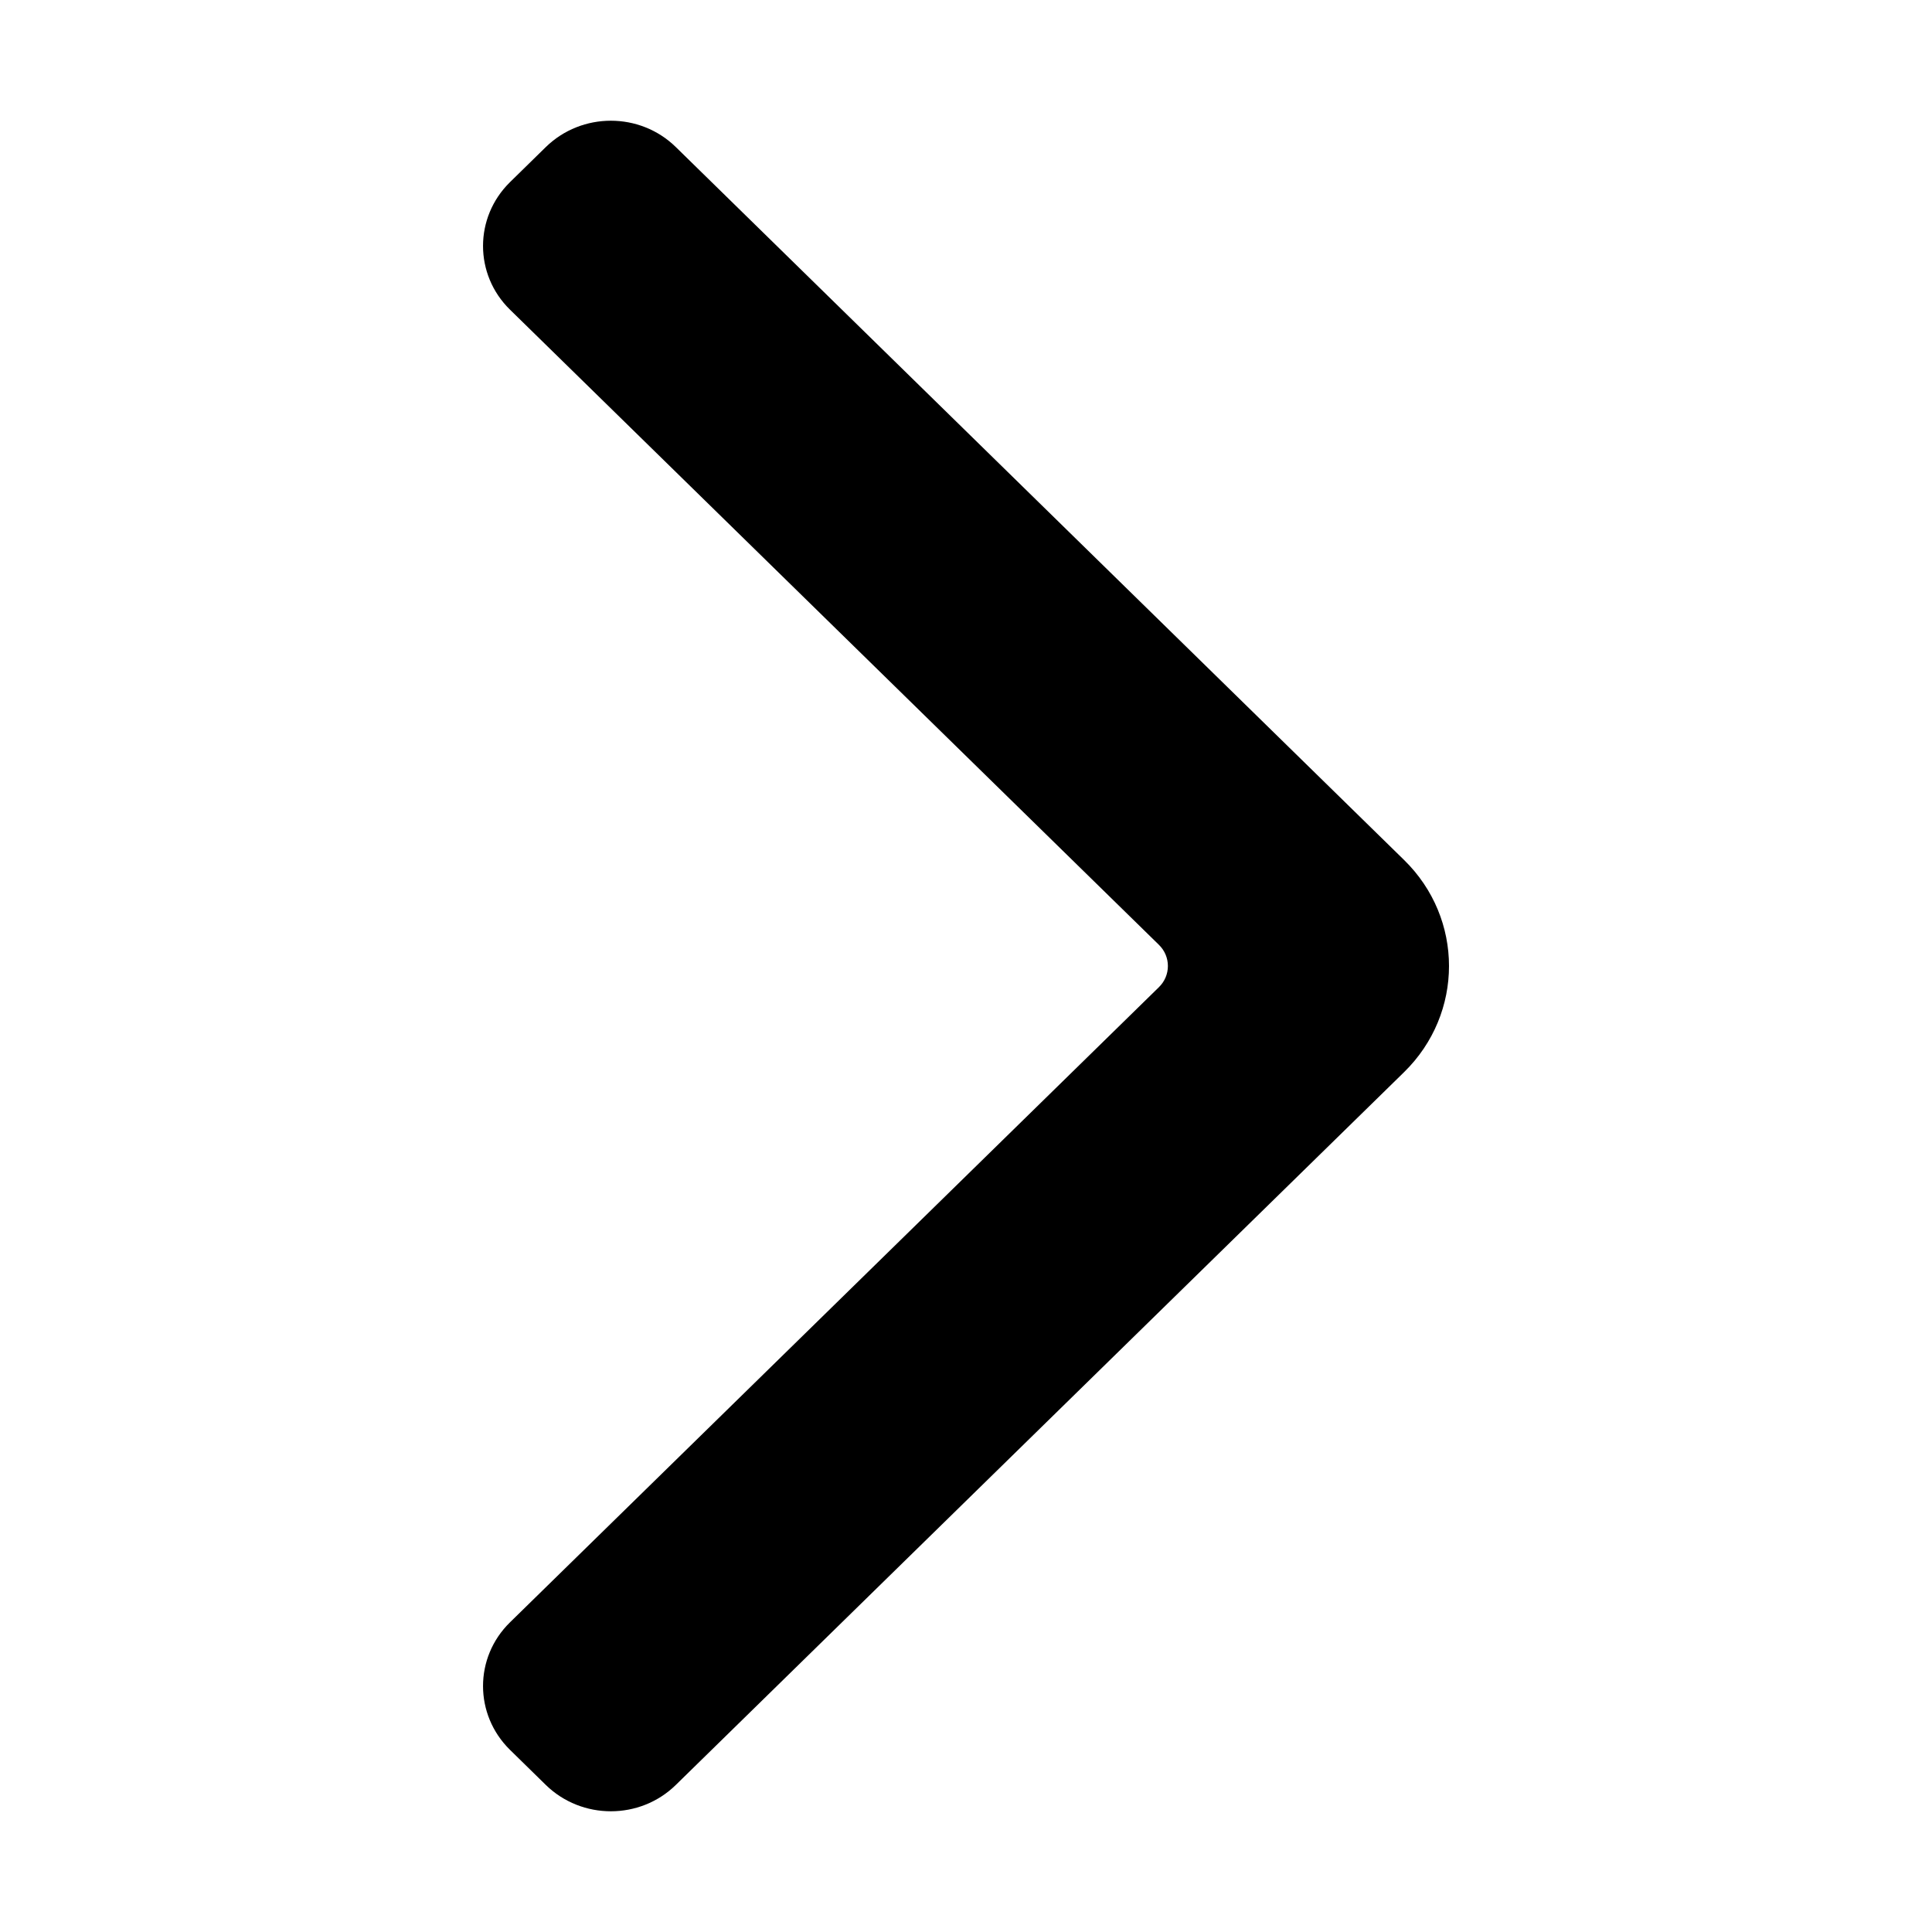 <svg width="16" height="16" viewBox="0 0 16 16" data-path-count="1" xmlns="http://www.w3.org/2000/svg">
<path data-path-style="onLight" d="M4.52 1.218L4.223 1.509C3.926 1.801 3.926 2.273 4.223 2.564L9.597 7.824C9.697 7.921 9.697 8.079 9.597 8.176L4.223 13.436C3.926 13.727 3.926 14.199 4.223 14.491L4.52 14.782C4.818 15.073 5.3 15.073 5.597 14.782L11.628 8.879C12.124 8.393 12.124 7.607 11.628 7.122L5.597 1.218C5.3 0.927 4.818 0.927 4.52 1.218Z" />
</svg>
